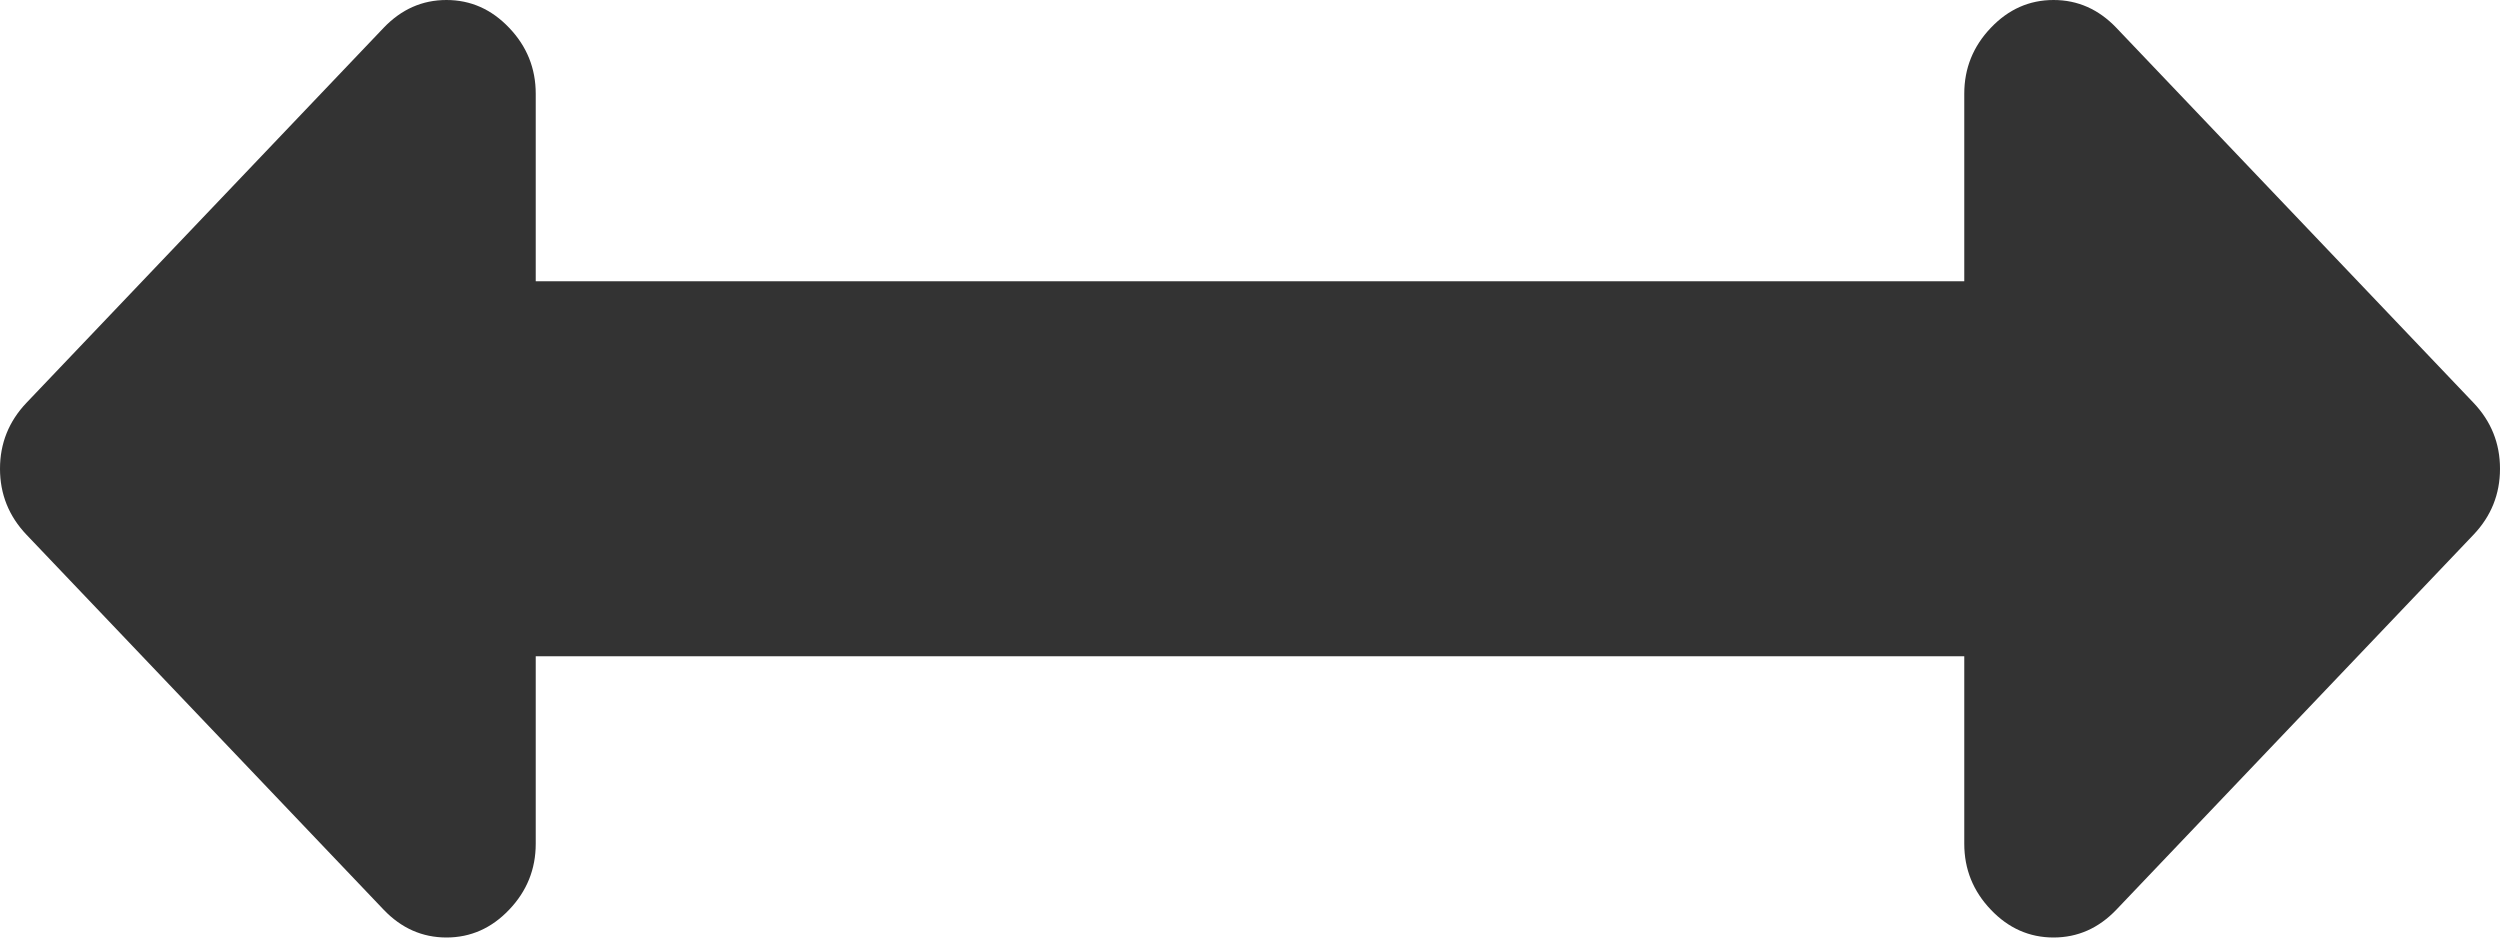 ﻿<?xml version="1.0" encoding="utf-8"?>
<svg version="1.1" xmlns:xlink="http://www.w3.org/1999/xlink" width="24px" height="9px" xmlns="http://www.w3.org/2000/svg">
  <g transform="matrix(1 0 0 1 -1021 -358 )">
    <path d="M 23.746 3.867  C 23.915 4.045  24 4.256  24 4.5  C 24 4.744  23.915 4.955  23.746 5.133  L 20.317 8.733  C 20.147 8.911  19.946 9  19.714 9  C 19.482 9  19.281 8.911  19.112 8.733  C 18.942 8.555  18.857 8.344  18.857 8.1  L 18.857 6.3  L 5.143 6.3  L 5.143 8.1  C 5.143 8.344  5.058 8.555  4.888 8.733  C 4.719 8.911  4.518 9  4.286 9  C 4.054 9  3.853 8.911  3.683 8.733  L 0.254 5.133  C 0.085 4.955  0 4.744  0 4.5  C 0 4.256  0.085 4.045  0.254 3.867  L 3.683 0.267  C 3.853 0.089  4.054 0  4.286 0  C 4.518 0  4.719 0.089  4.888 0.267  C 5.058 0.445  5.143 0.656  5.143 0.9  L 5.143 2.7  L 18.857 2.7  L 18.857 0.9  C 18.857 0.656  18.942 0.445  19.112 0.267  C 19.281 0.089  19.482 0  19.714 0  C 19.946 0  20.147 0.089  20.317 0.267  L 23.746 3.867  Z " fill-rule="nonzero" fill="#333333" stroke="none" transform="matrix(1 0 0 1 1021 358 )" />
  </g>
</svg>